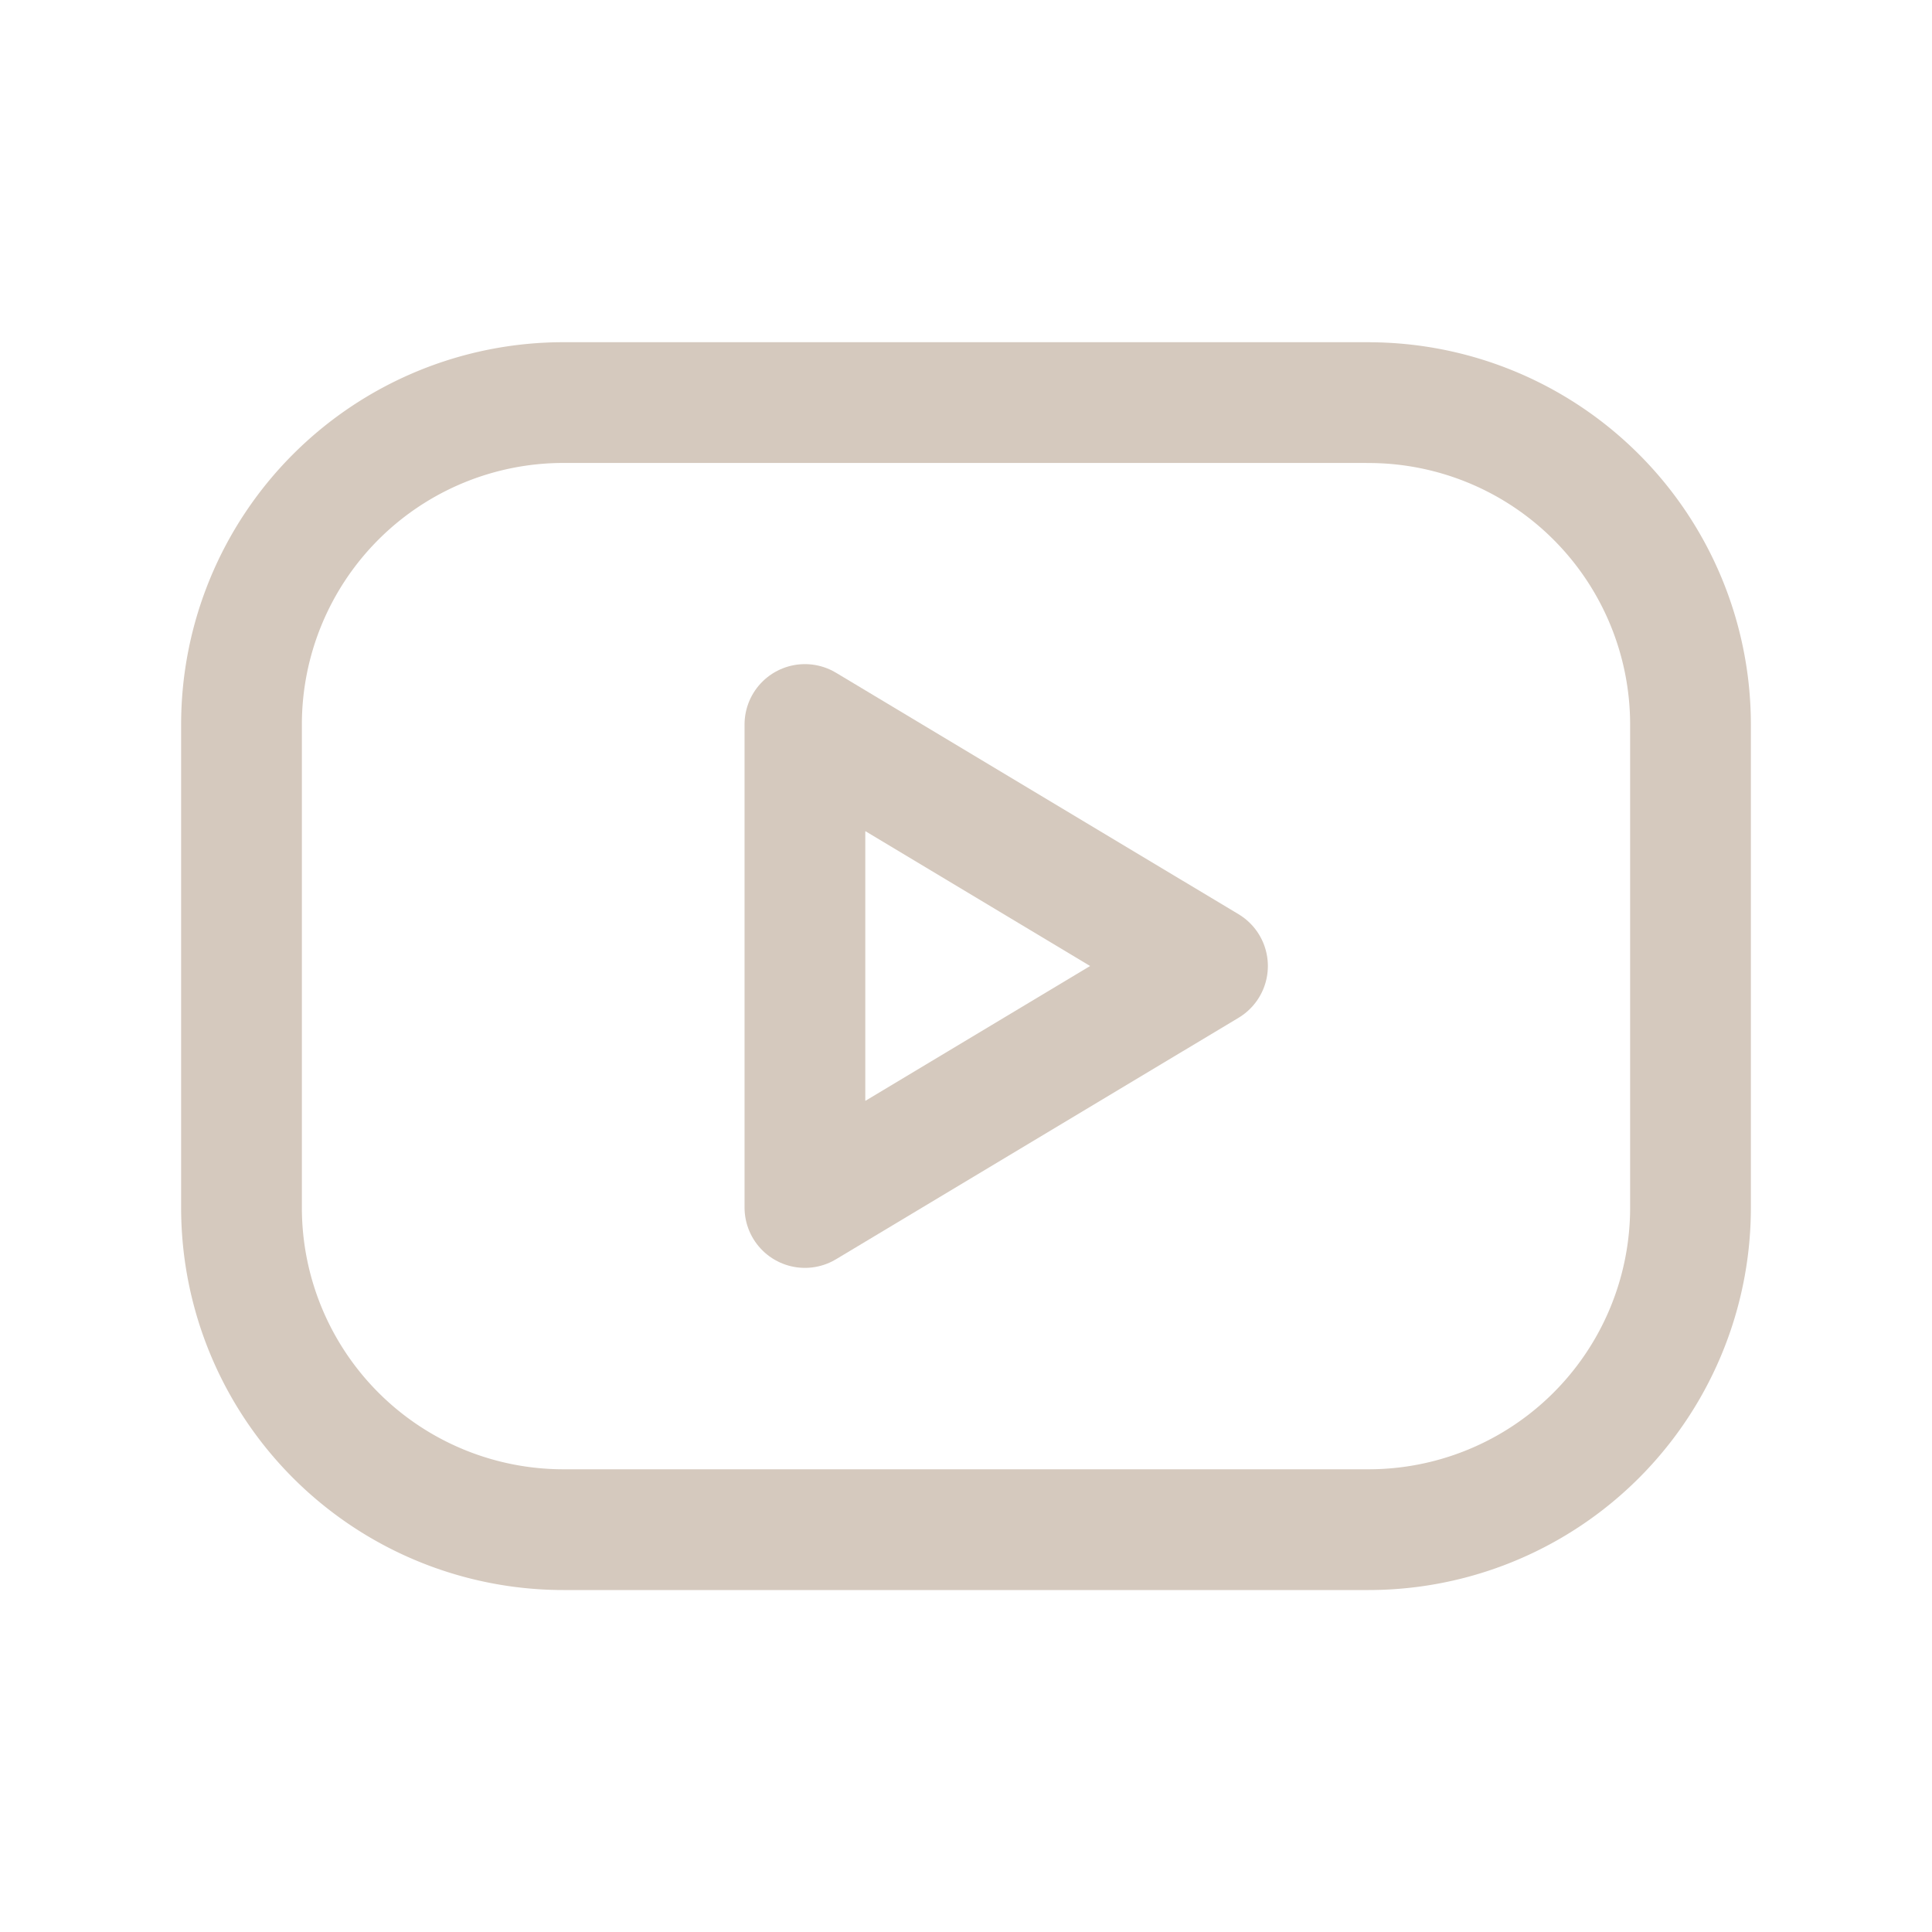 <svg width="32" height="32" viewBox="0 0 32 32" fill="none" xmlns="http://www.w3.org/2000/svg"><g id="Component icons" clip-path="url(#clip0_65_1277)"><path id="Vector" d="M22.667 6.668H9.333A5.333 5.333 0 0 0 4 12v8.001a5.333 5.333 0 0 0 5.333 5.335h13.334A5.333 5.333 0 0 0 28 20v-7.999a5.333 5.333 0 0 0-5.333-5.332z" stroke="#D5C9BE" stroke-width="2" stroke-linecap="round" stroke-linejoin="round"/><path id="Vector_2" d="M13.332 12 20 16l-6.668 4v-8z" stroke="#D5C9BE" stroke-width="2" stroke-linecap="round" stroke-linejoin="round"/></g><defs><clipPath id="clip0_65_1277"><rect width="32" height="32" fill="white"/></clipPath></defs></svg>